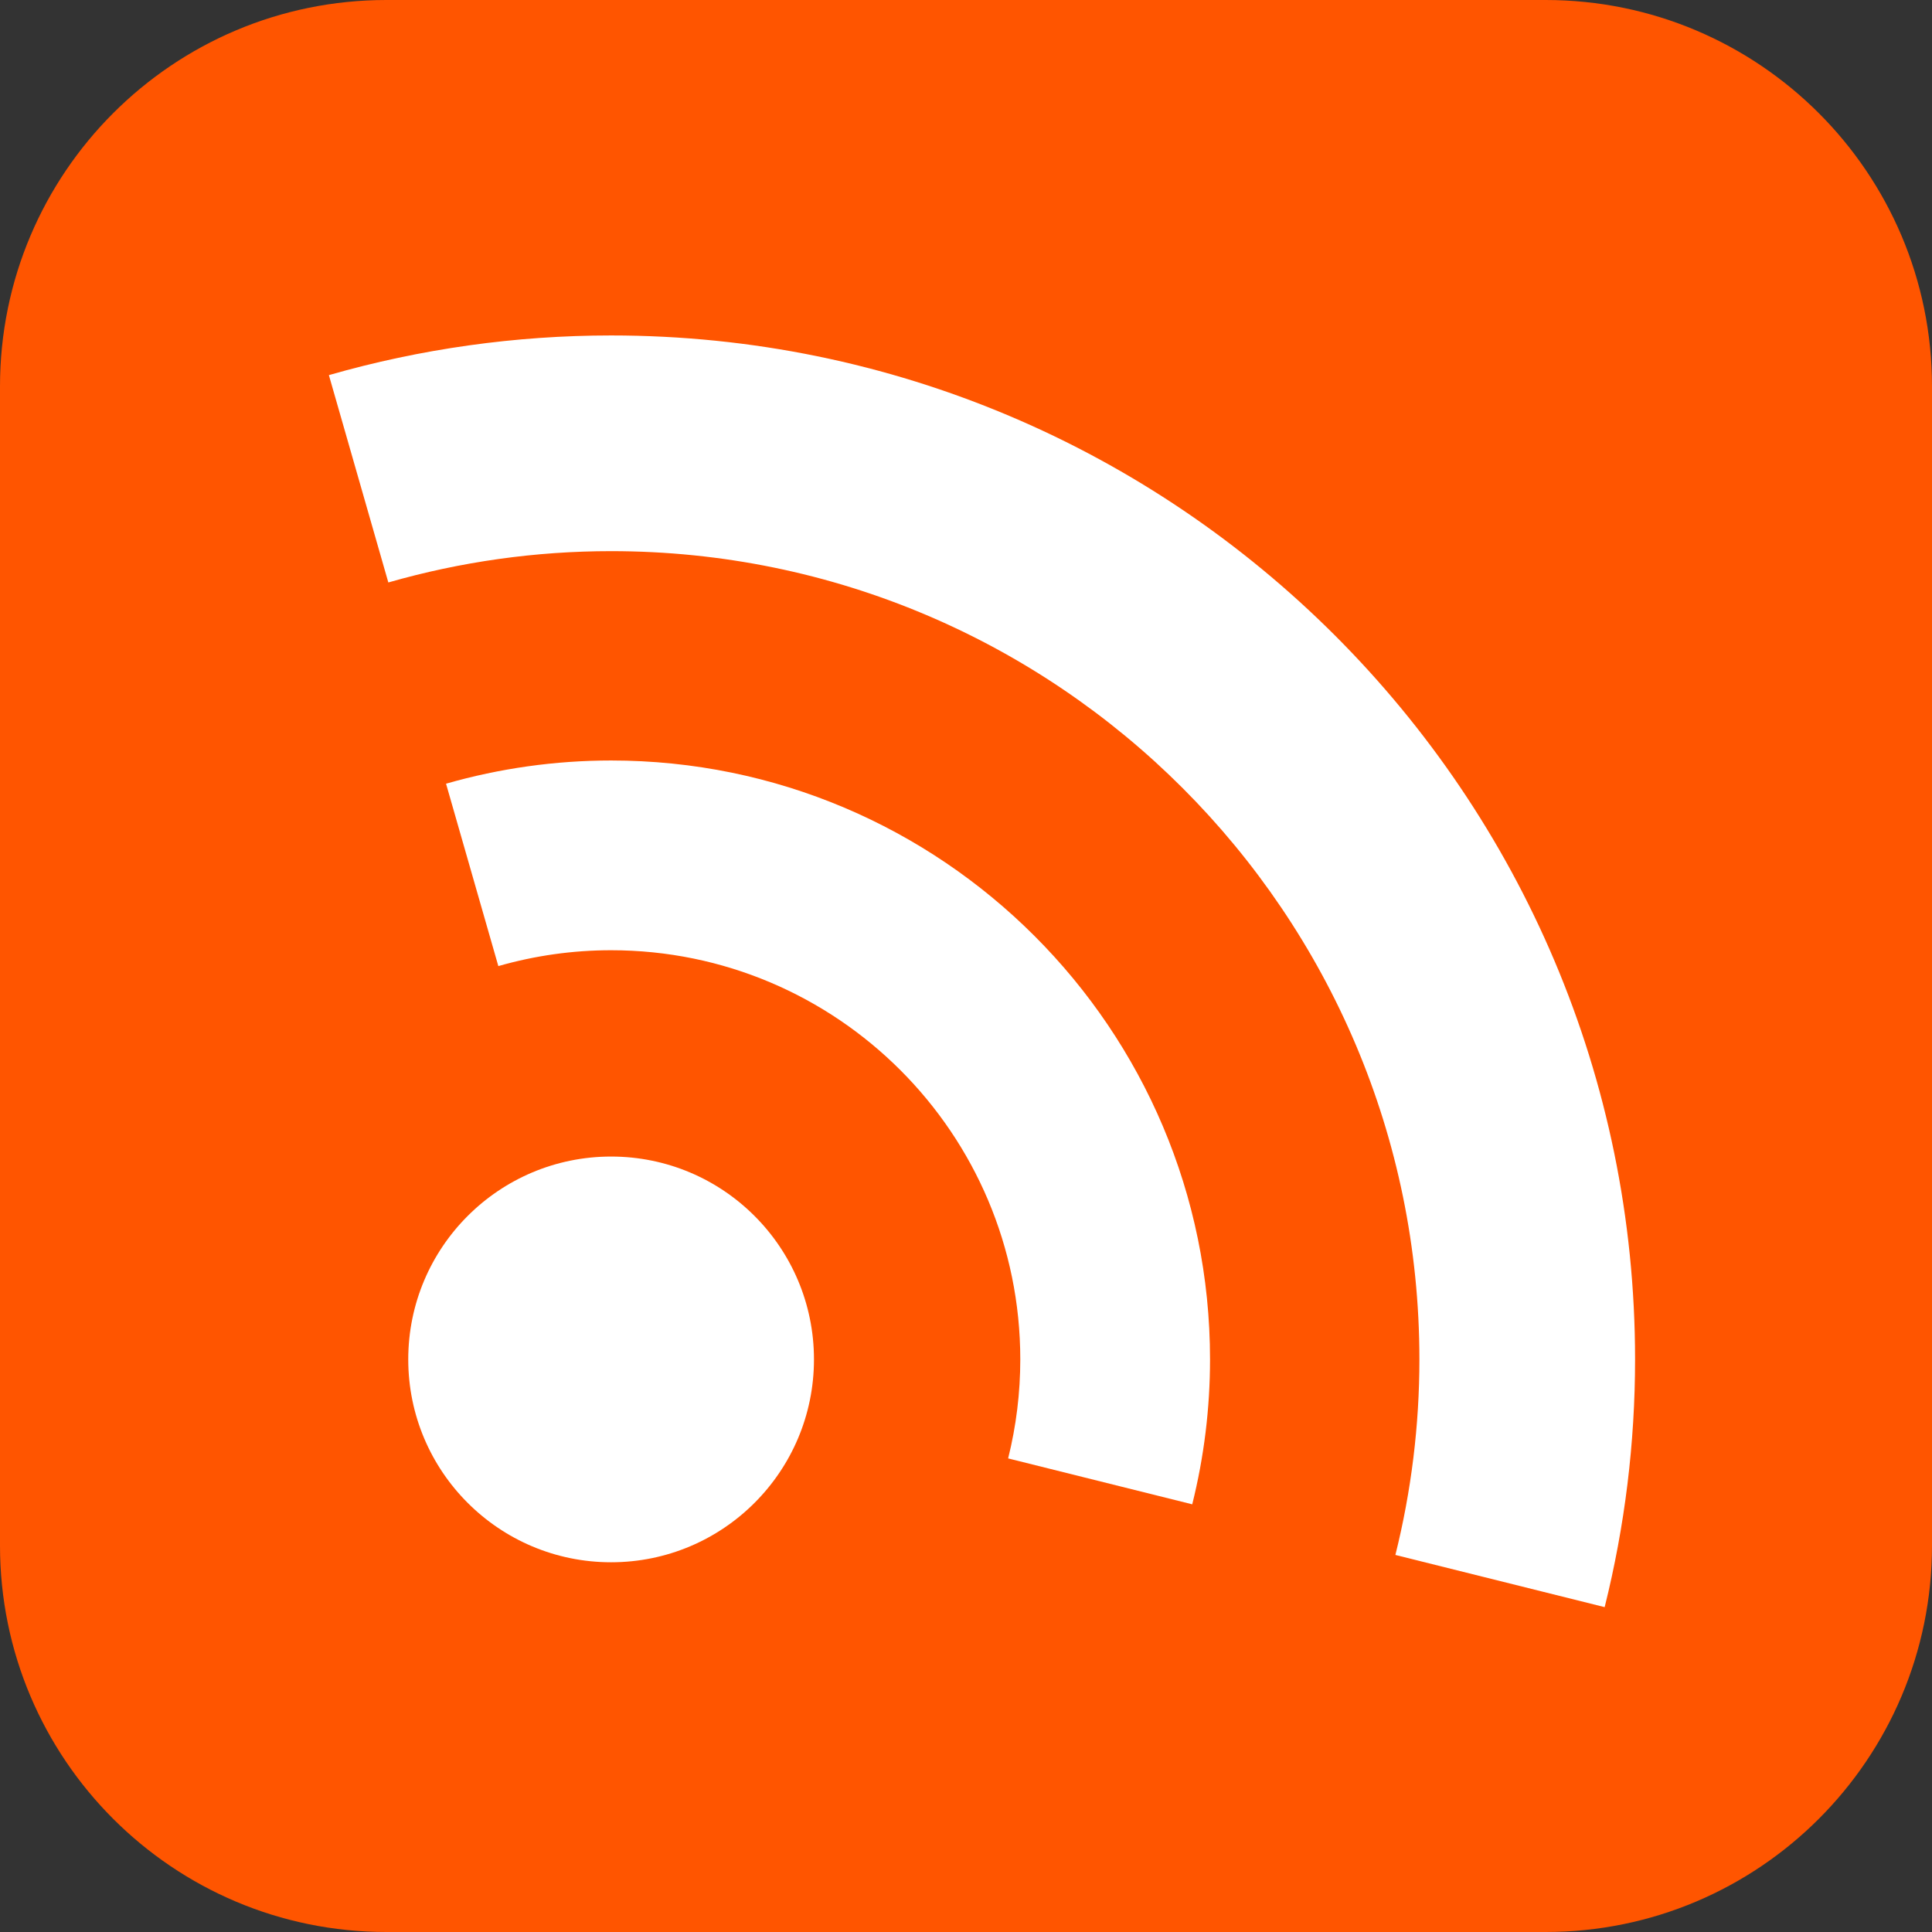 <?xml version="1.0" encoding="UTF-8" standalone="no"?><!DOCTYPE svg PUBLIC "-//W3C//DTD SVG 1.1//EN" "http://www.w3.org/Graphics/SVG/1.1/DTD/svg11.dtd"><svg width="100%" height="100%" viewBox="0 0 100 100" version="1.1" xmlns="http://www.w3.org/2000/svg" xmlns:xlink="http://www.w3.org/1999/xlink" xml:space="preserve" xmlns:serif="http://www.serif.com/" style="fill-rule:evenodd;clip-rule:evenodd;stroke-linejoin:round;stroke-miterlimit:1.414;"><rect x="0" y="0" width="100" height="100" fill="#333333" stroke="none"/><g id="Layer_1"><path d="M20,0l60,0c11.046,0 20,8.954 20,20l0,60c0,11.046 -8.954,20 -20,20l-60,0c-11.046,0 -20,-8.954 -20,-20l0,-60c0,-11.046 8.954,-20 20,-20Z" style="fill:#f50;fill-rule:nonzero;"/><g id="Layer1"><g><circle cx="31.631" cy="70.363" r="10.5" style="fill:#fff;"/><path d="M83.057,83.185c1.046,-4.194 1.574,-8.5 1.574,-12.822c0,-29.251 -23.748,-53 -53,-53c-4.941,0 -9.858,0.691 -14.608,2.053l3.077,10.732c3.749,-1.076 7.631,-1.621 11.531,-1.621c23.09,0 41.837,18.746 41.837,41.836c0,3.412 -0.418,6.811 -1.243,10.121l10.832,2.701Z" style="fill:#fff;"/><path d="M61.71,77.863c0.612,-2.453 0.921,-4.972 0.921,-7.5c0,-17.109 -13.89,-31 -31,-31c-2.89,0 -5.766,0.405 -8.544,1.201l2.707,9.441c1.898,-0.545 3.863,-0.821 5.837,-0.821c11.689,0 21.179,9.49 21.179,21.179c0,1.727 -0.211,3.448 -0.629,5.124l9.529,2.376Z" style="fill:#fff;"/></g></g></g></svg>